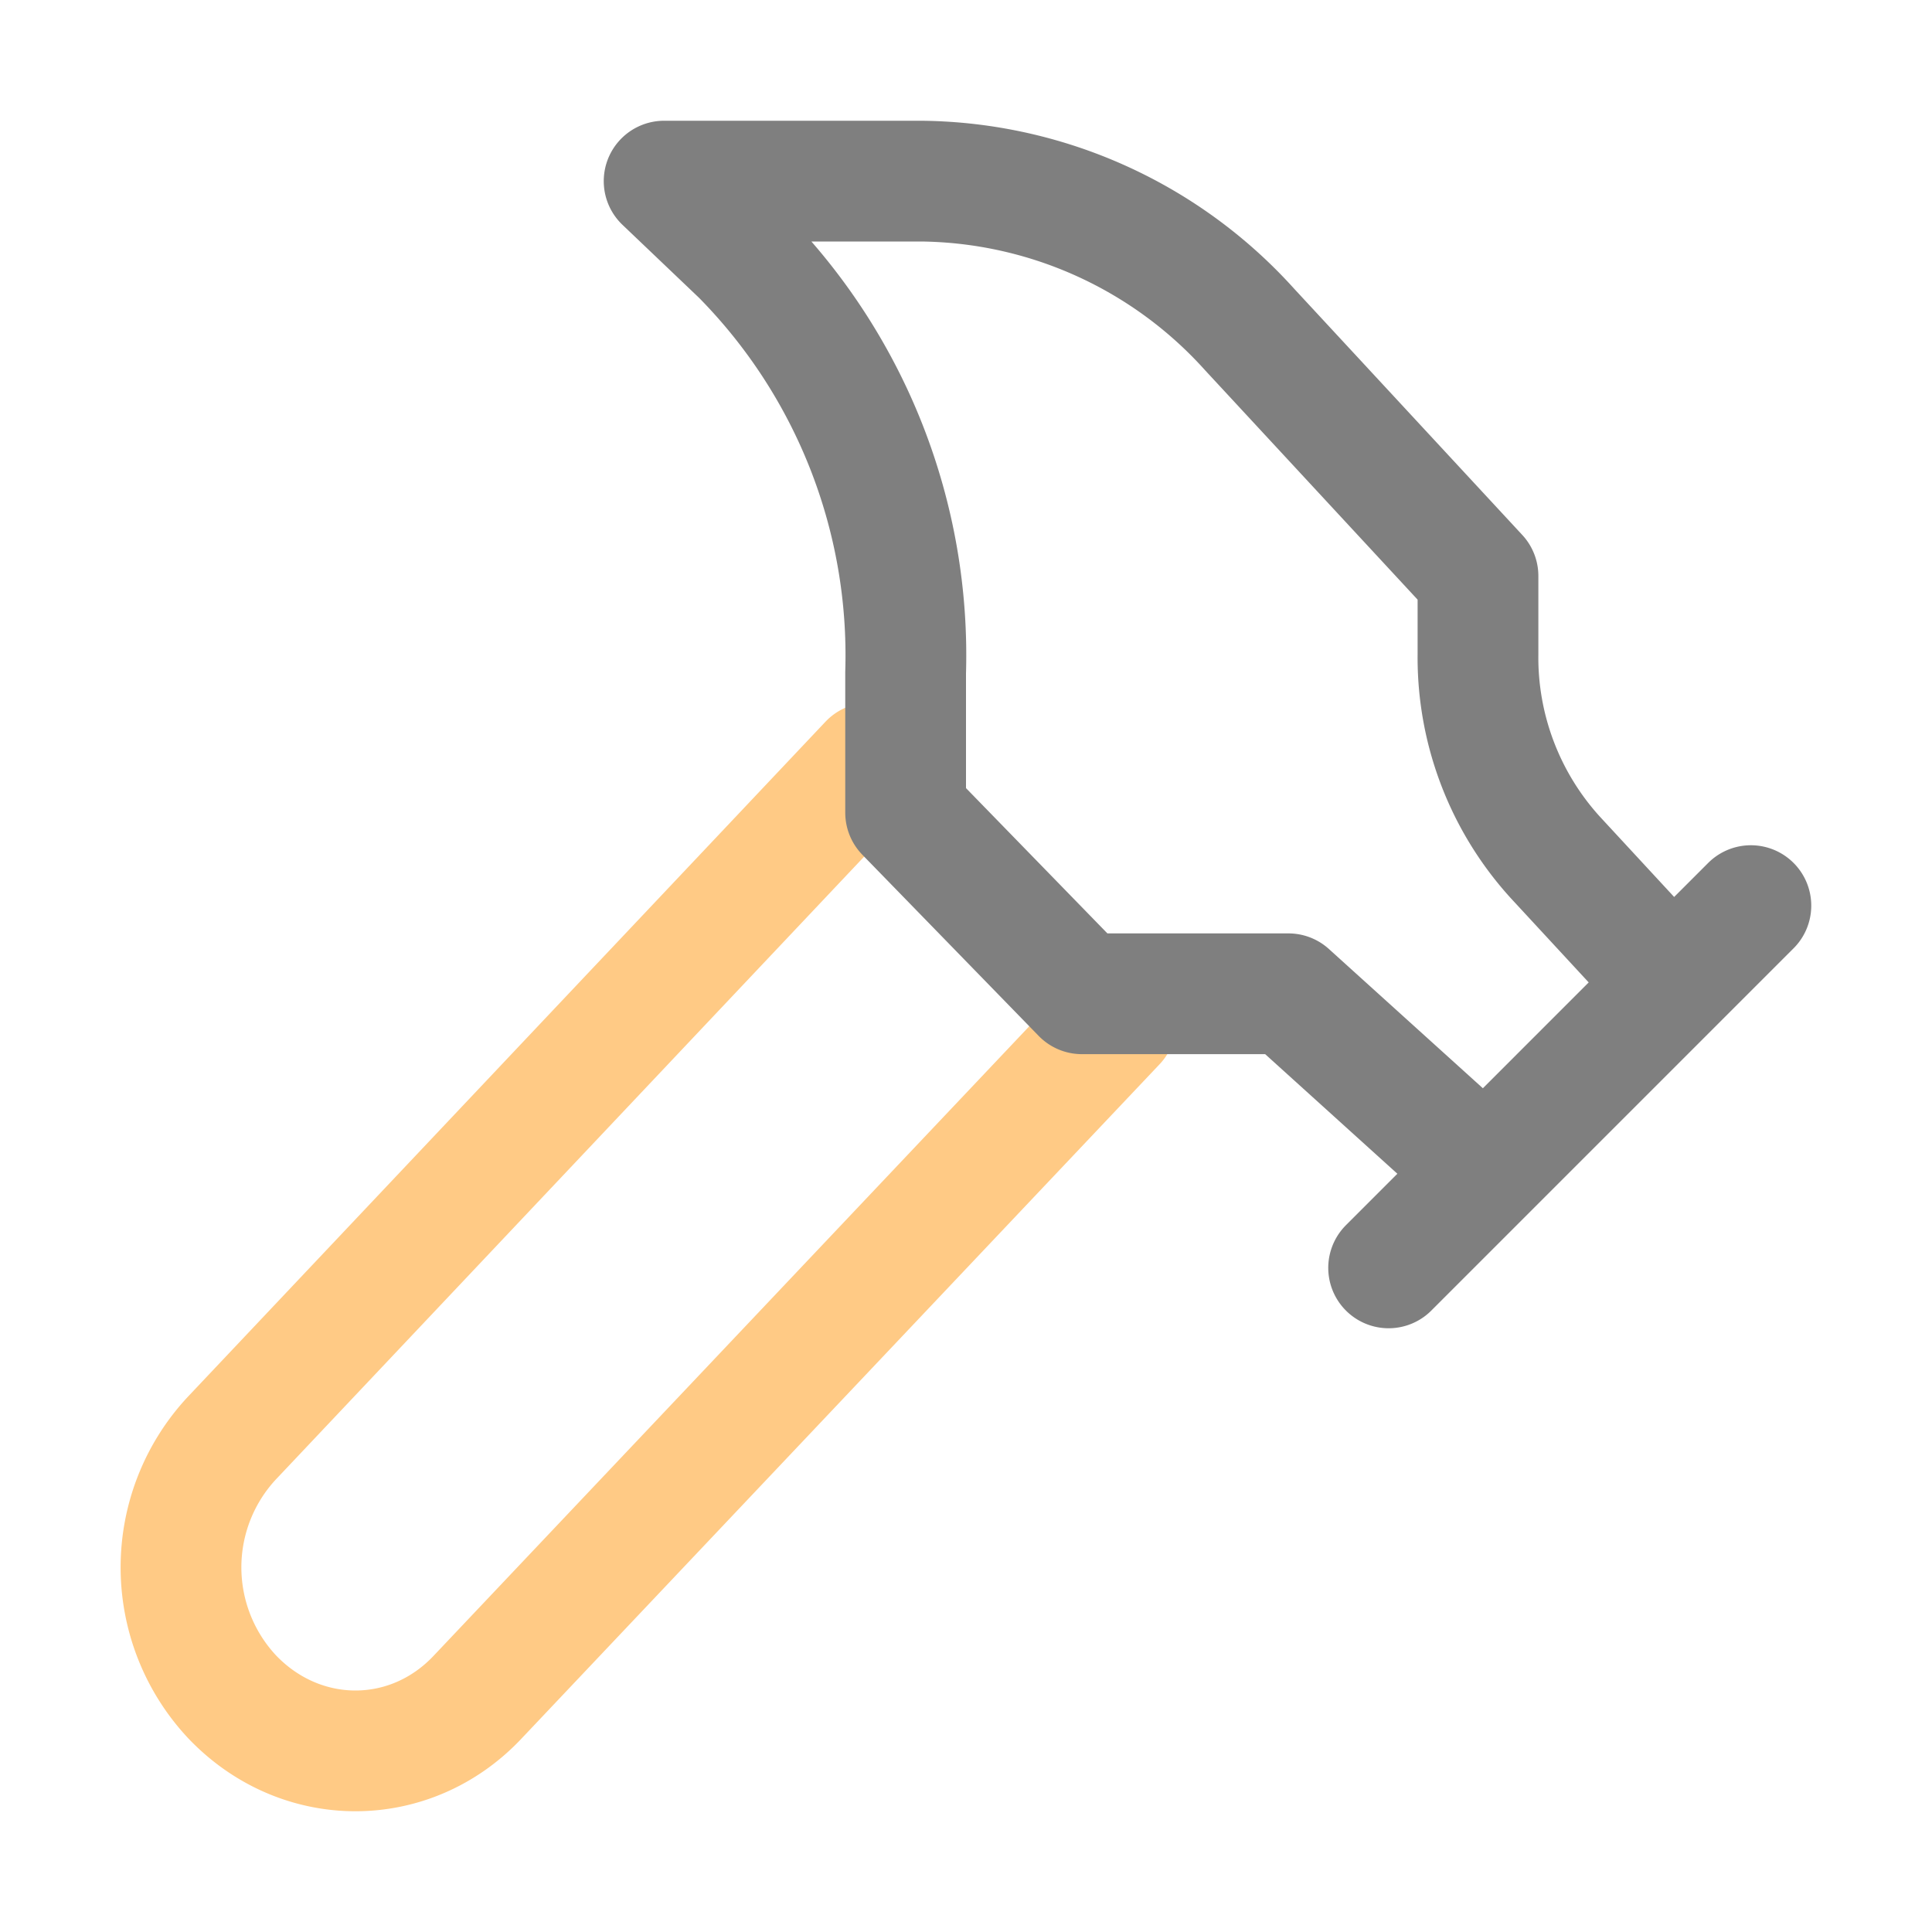 <svg xmlns="http://www.w3.org/2000/svg" width="16" height="16"><g fill="none" fill-rule="evenodd" stroke-linecap="round" stroke-linejoin="round"><path stroke="#FFCA85" d="m9.24 8.47-5.28 5.58c-.56.6-1.47.6-2.04 0a1.57 1.57 0 0 1 0-2.14L7.2 6.32"/><path stroke="#7F7F7F" d="m13.74 8.03-.86-.93a2.46 2.46 0 0 1-.64-1.68v-.65l-1.89-2.04A3.71 3.71 0 0 0 7.63 1.5H5.5l.64.61A4.72 4.72 0 0 1 7.5 5.57v1.16l1.46 1.5h1.71l1.57 1.42m-.74.85 3-3"/></g></svg>
